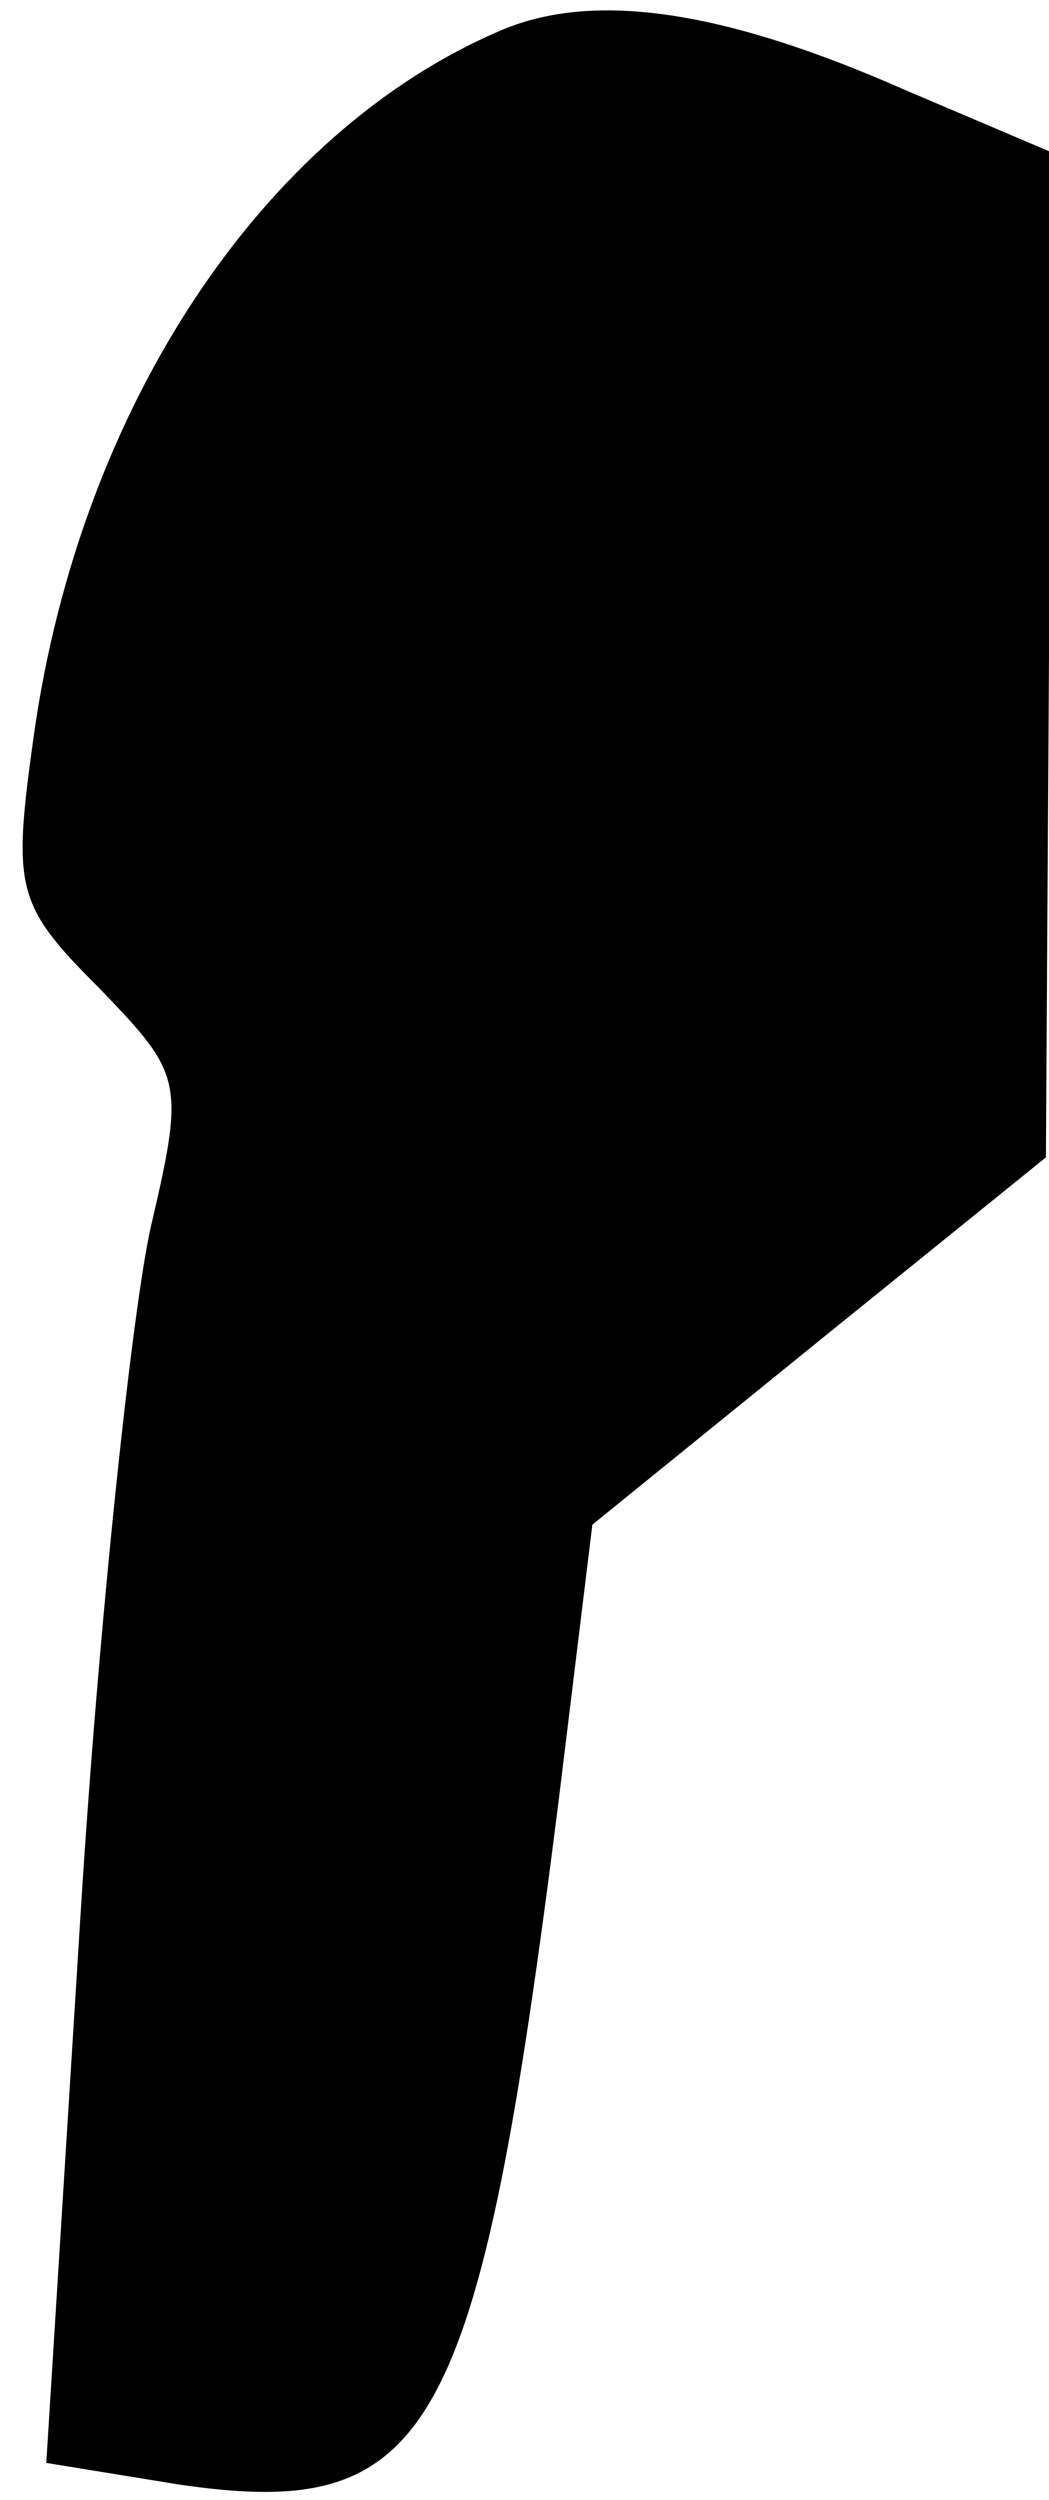 <?xml version="1.0" standalone="no"?>
<!DOCTYPE svg PUBLIC "-//W3C//DTD SVG 20010904//EN"
 "http://www.w3.org/TR/2001/REC-SVG-20010904/DTD/svg10.dtd">
<svg version="1.0" xmlns="http://www.w3.org/2000/svg"
 width="34pt" height="81pt" viewBox="0 0 34 81"
 preserveAspectRatio="xMidYMid meet">
<g transform="translate(0,81) scale(0.1,-0.1)"
fill="#000000" stroke="none">
<path fill="#000000" stroke="none" d="M162 800 c-77 -33 -136 -122 -151 -228
-7 -50 -6 -55 21 -82 27 -28 28 -30 17 -77 -6 -26 -17 -128 -23 -225 l-11
-176 43 -7 c82 -12 97 15 123 221 l11 90 74 60 73 59 1 163 0 163 -47 20 c-59
26 -101 32 -131 19z"/>
</g>
</svg>
